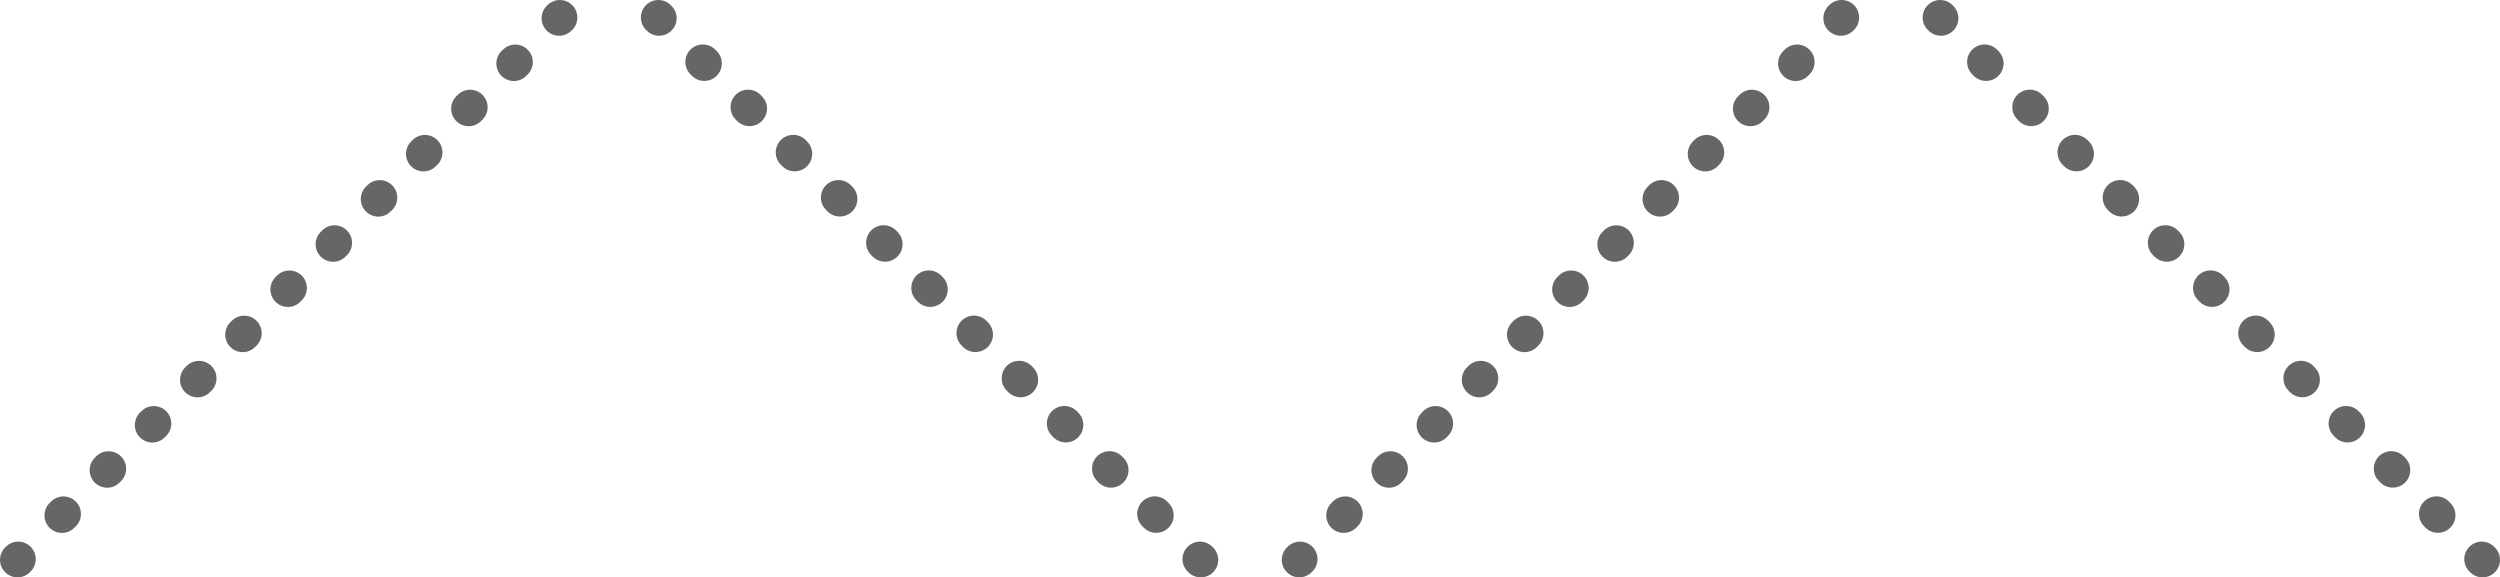 <svg xmlns="http://www.w3.org/2000/svg" viewBox="0 0 1213.51 280.25"><defs><style>.cls-1,.cls-2{fill:none;stroke:#666;stroke-linecap:round;stroke-miterlimit:10;stroke-width:17px;}.cls-2{stroke-dasharray:1 30.02;}</style></defs><g id="Layer_2" data-name="Layer 2"><g id="Layer_1-2" data-name="Layer 1"><line class="cls-1" x1="8.5" y1="271.75" x2="8.85" y2="271.4"/><line class="cls-2" x1="30.08" y1="250.17" x2="260.79" y2="19.47"/><line class="cls-1" x1="271.4" y1="8.85" x2="271.75" y2="8.5"/><line class="cls-1" x1="630.67" y1="271.75" x2="631.03" y2="271.4"/><line class="cls-2" x1="652.26" y1="250.17" x2="882.96" y2="19.47"/><line class="cls-1" x1="893.57" y1="8.85" x2="893.93" y2="8.5"/><line class="cls-1" x1="319.59" y1="8.5" x2="319.94" y2="8.85"/><line class="cls-2" x1="341.17" y1="30.08" x2="571.87" y2="260.79"/><line class="cls-1" x1="582.49" y1="271.4" x2="582.84" y2="271.75"/><line class="cls-1" x1="941.76" y1="8.5" x2="942.11" y2="8.85"/><line class="cls-2" x1="963.34" y1="30.08" x2="1194.04" y2="260.79"/><line class="cls-1" x1="1204.66" y1="271.4" x2="1205.01" y2="271.75"/></g></g></svg>